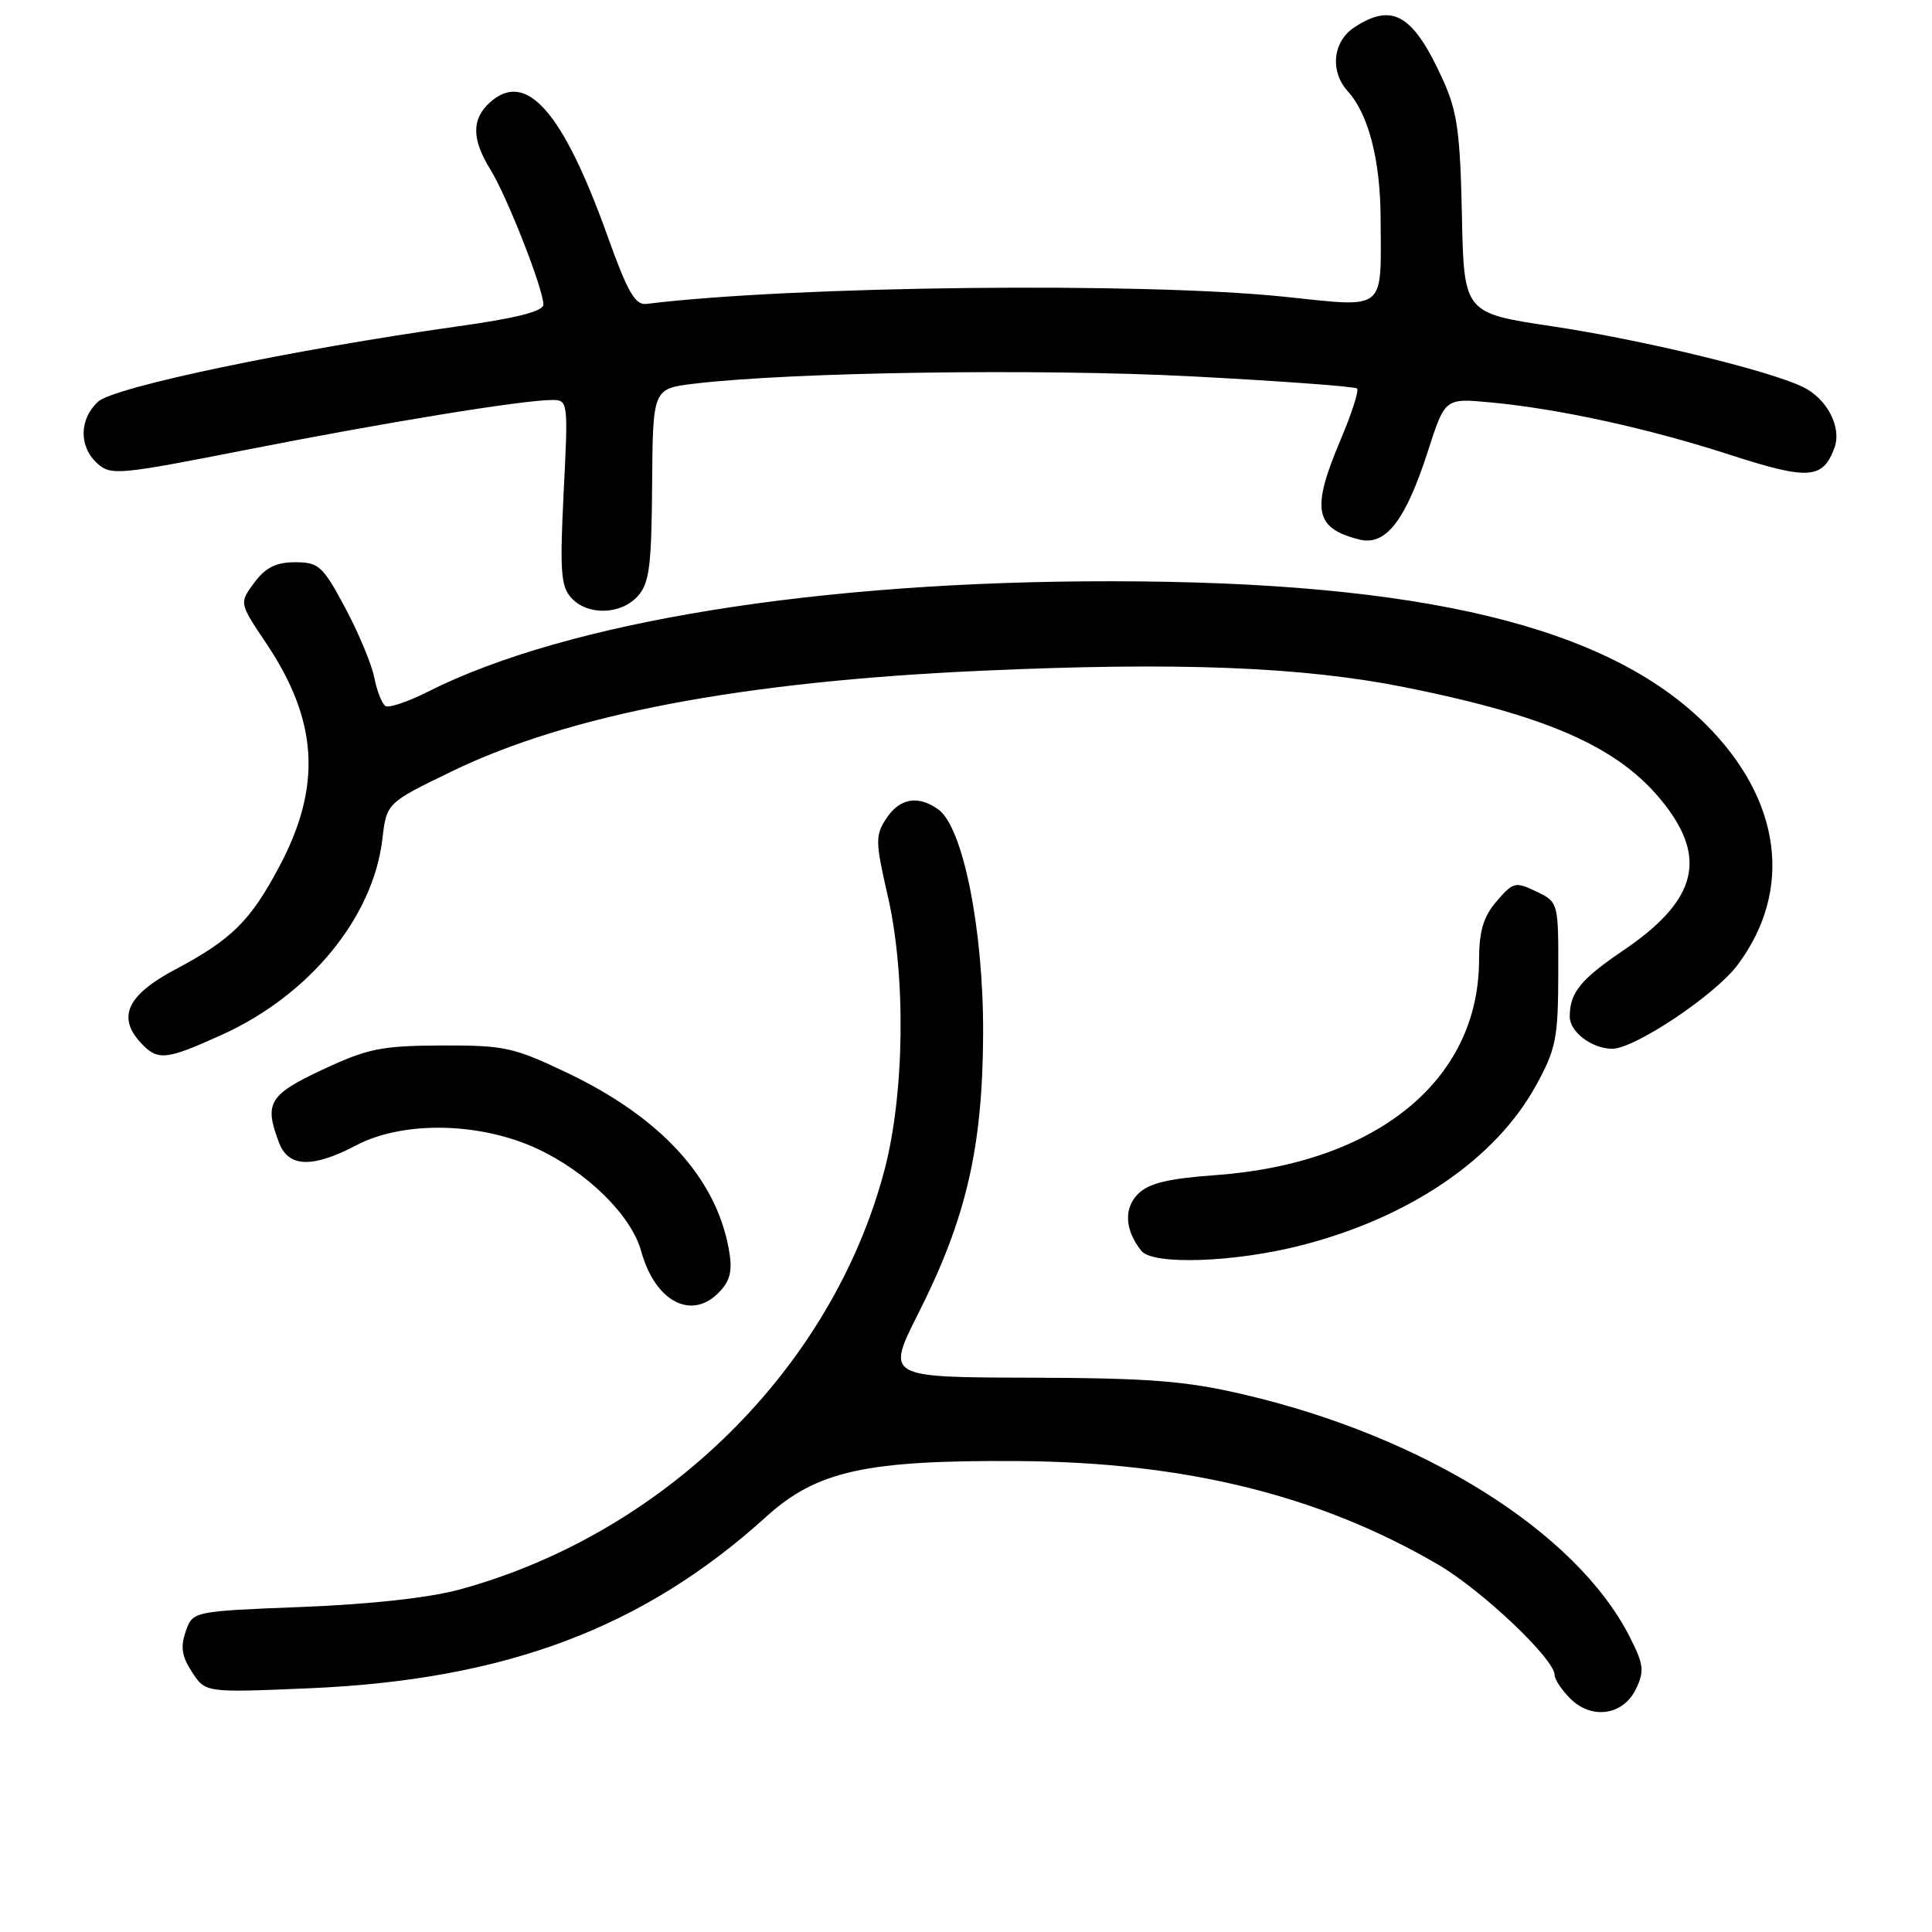 <?xml version="1.0" encoding="UTF-8" standalone="no"?>
<!DOCTYPE svg PUBLIC "-//W3C//DTD SVG 1.1//EN" "http://www.w3.org/Graphics/SVG/1.1/DTD/svg11.dtd" >
<svg xmlns="http://www.w3.org/2000/svg" xmlns:xlink="http://www.w3.org/1999/xlink" version="1.1" viewBox="0 0 256 256">
 <g >
 <path fill="currentColor"
d=" M 216.78 223.78 C 217.91 221.41 217.81 220.54 215.93 216.86 C 208.84 202.97 188.66 190.32 164.69 184.75 C 157.07 182.97 152.24 182.60 136.45 182.55 C 117.41 182.50 117.41 182.50 121.70 174.00 C 128.04 161.43 130.20 152.09 130.27 137.00 C 130.32 123.22 127.63 109.66 124.35 107.27 C 121.69 105.33 119.21 105.75 117.44 108.45 C 115.97 110.70 115.98 111.51 117.63 118.70 C 120.07 129.29 119.87 144.97 117.17 155.14 C 110.21 181.35 88.06 203.19 60.94 210.61 C 56.92 211.71 49.06 212.58 40.02 212.93 C 25.54 213.50 25.54 213.50 24.61 216.17 C 23.89 218.22 24.09 219.49 25.45 221.57 C 27.23 224.29 27.23 224.29 40.87 223.71 C 66.92 222.61 85.20 215.76 101.53 200.97 C 108.25 194.89 114.73 193.46 135.00 193.60 C 157.10 193.75 174.92 198.16 190.58 207.33 C 196.41 210.75 206.00 219.84 206.00 221.96 C 206.00 222.53 206.93 223.93 208.06 225.06 C 210.91 227.91 215.10 227.30 216.78 223.78 Z  M 95.46 171.04 C 96.83 169.53 97.08 168.22 96.54 165.34 C 94.77 155.95 87.49 148.05 75.19 142.17 C 68.06 138.77 66.84 138.50 58.50 138.53 C 50.53 138.57 48.73 138.93 42.75 141.73 C 35.62 145.07 34.97 146.16 36.98 151.43 C 38.22 154.70 41.42 154.80 47.22 151.75 C 53.39 148.51 63.50 148.68 71.07 152.16 C 77.74 155.23 83.63 161.01 84.95 165.76 C 86.83 172.60 91.80 175.09 95.46 171.04 Z  M 172.40 165.02 C 186.77 161.35 198.15 153.60 203.51 143.86 C 206.18 139.00 206.46 137.61 206.48 129.02 C 206.50 119.55 206.50 119.55 203.57 118.13 C 200.80 116.80 200.51 116.87 198.32 119.41 C 196.55 121.48 195.99 123.34 195.98 127.31 C 195.91 143.16 182.41 154.15 161.09 155.71 C 154.75 156.17 152.22 156.78 150.79 158.21 C 148.88 160.12 149.05 163.01 151.24 165.75 C 152.76 167.65 163.60 167.28 172.40 165.02 Z  M 29.43 137.10 C 41.00 131.86 49.43 121.58 50.66 111.23 C 51.23 106.39 51.23 106.39 59.87 102.21 C 75.46 94.65 98.29 90.31 130.00 88.88 C 156.01 87.70 172.54 88.34 186.12 91.06 C 206.02 95.04 215.37 99.39 221.12 107.32 C 226.13 114.24 224.40 119.62 215.12 125.92 C 209.40 129.80 208.00 131.53 208.00 134.72 C 208.00 136.72 210.90 138.93 213.59 138.97 C 216.54 139.01 227.24 131.87 230.24 127.86 C 237.64 117.96 236.06 105.99 226.03 95.98 C 212.98 82.98 188.43 77.06 147.36 77.02 C 108.49 76.98 75.09 82.38 56.71 91.65 C 54.08 92.98 51.54 93.84 51.08 93.55 C 50.61 93.26 49.94 91.55 49.59 89.76 C 49.23 87.97 47.49 83.80 45.72 80.50 C 42.76 74.98 42.23 74.50 39.11 74.50 C 36.59 74.50 35.20 75.19 33.70 77.20 C 31.69 79.90 31.69 79.90 35.25 85.20 C 42.17 95.50 42.68 104.19 36.98 114.88 C 33.16 122.05 30.67 124.51 23.20 128.47 C 16.92 131.81 15.52 134.71 18.57 138.08 C 20.87 140.61 21.89 140.52 29.43 137.10 Z  M 84.50 79.00 C 86.04 77.30 86.33 75.07 86.41 64.25 C 86.50 51.50 86.50 51.50 92.00 50.84 C 104.81 49.30 137.64 48.82 157.91 49.87 C 169.69 50.49 179.54 51.21 179.82 51.48 C 180.09 51.75 179.11 54.79 177.65 58.24 C 173.71 67.52 174.17 70.00 180.12 71.49 C 183.62 72.37 186.24 68.99 189.21 59.77 C 191.47 52.75 191.47 52.75 197.49 53.32 C 206.58 54.17 218.40 56.75 229.28 60.28 C 239.64 63.63 241.53 63.50 243.07 59.35 C 244.08 56.62 242.09 52.81 238.87 51.26 C 234.25 49.05 217.55 45.01 205.64 43.23 C 193.98 41.48 193.98 41.48 193.71 28.49 C 193.48 17.50 193.09 14.73 191.18 10.54 C 187.26 1.92 184.52 0.30 179.46 3.62 C 176.59 5.50 176.19 9.45 178.60 12.11 C 181.35 15.15 182.91 21.23 182.94 29.00 C 182.99 41.42 183.84 40.74 170.19 39.32 C 151.36 37.36 105.03 37.88 85.65 40.27 C 84.17 40.46 83.15 38.69 80.50 31.28 C 74.59 14.77 69.72 9.23 64.92 13.57 C 62.47 15.79 62.49 18.44 64.99 22.48 C 67.19 26.04 72.00 38.30 72.00 40.35 C 72.00 41.25 68.52 42.14 60.75 43.23 C 38.71 46.34 15.08 51.28 12.99 53.23 C 10.48 55.56 10.44 59.18 12.89 61.40 C 14.69 63.03 15.72 62.93 32.65 59.60 C 50.95 55.99 69.30 53.00 73.15 53.00 C 75.27 53.00 75.30 53.18 74.69 65.21 C 74.17 75.64 74.31 77.69 75.69 79.21 C 77.84 81.59 82.25 81.48 84.50 79.00 Z "/>
</g>
</svg>